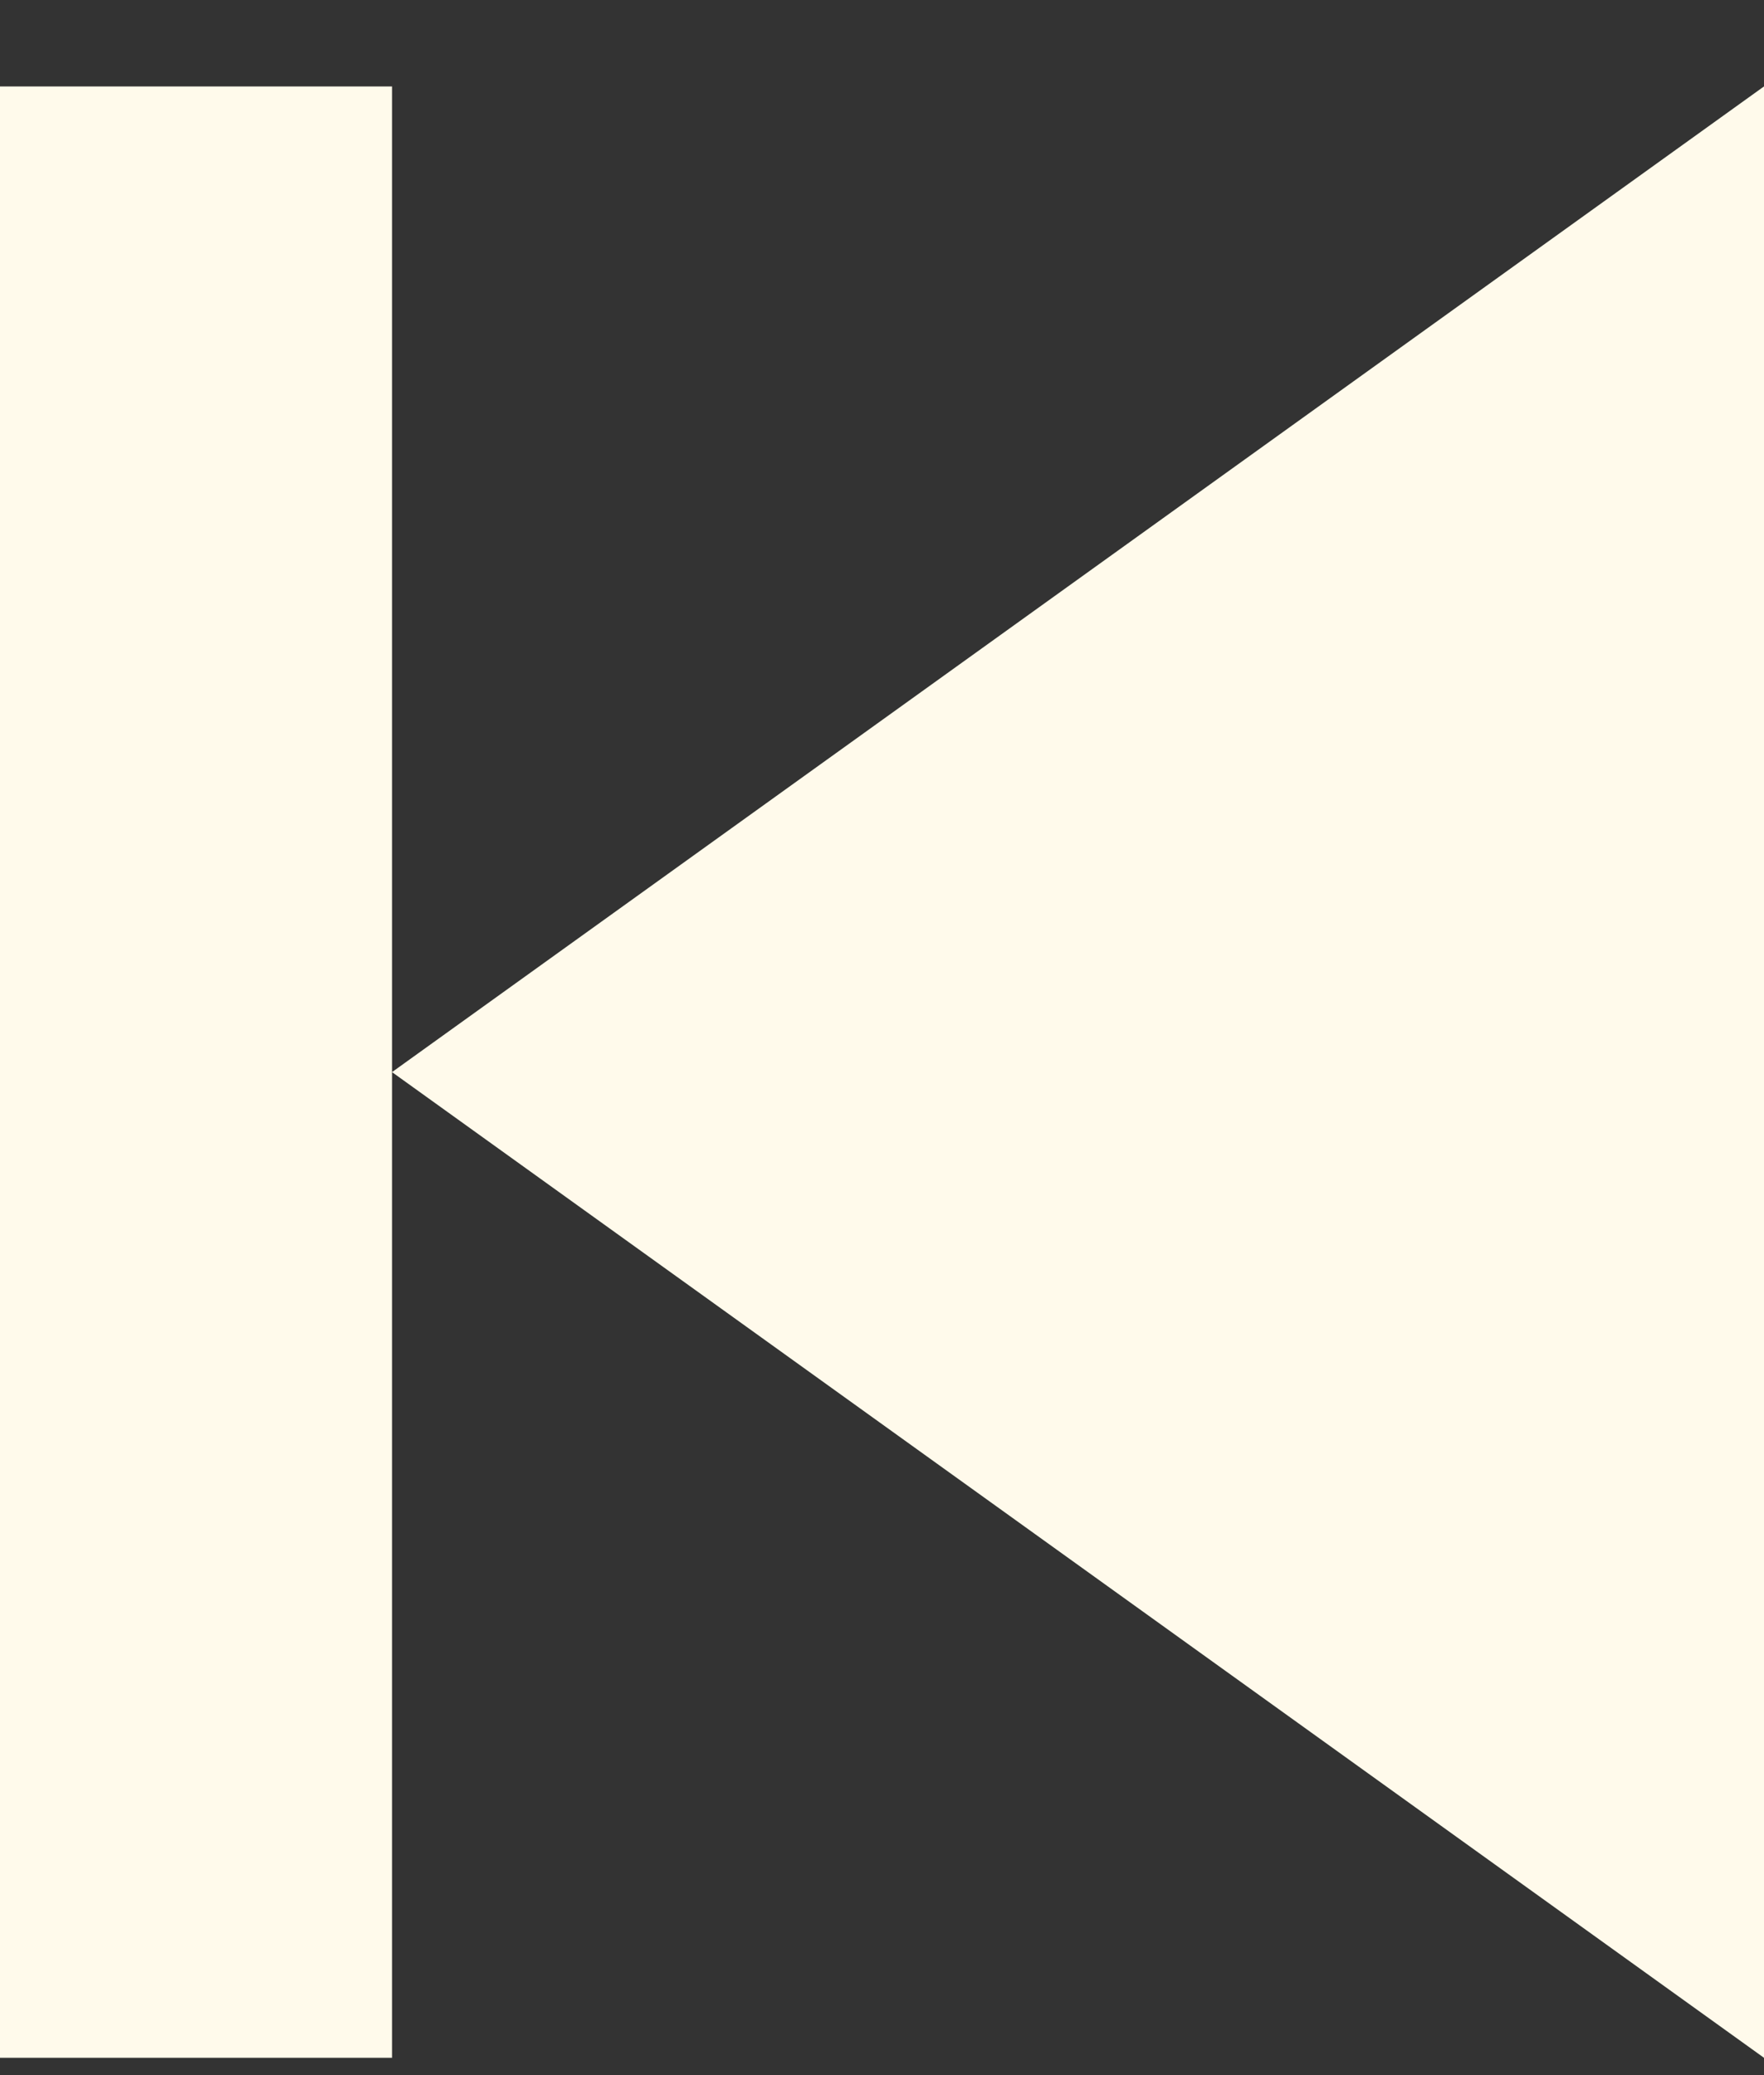 <svg width="17" height="20" viewBox="0 0 17 20" fill="none" xmlns="http://www.w3.org/2000/svg">
<rect x="0" y="0" width="17" height="20" fill="#333333" stroke="none"/>
<path d="M17 0.833L3.778 10.333L17 19.833V0.833ZM3.778 10.333V0.833H0V19.833H3.778V10.333Z" fill="#FFFAEB"/>
</svg>
